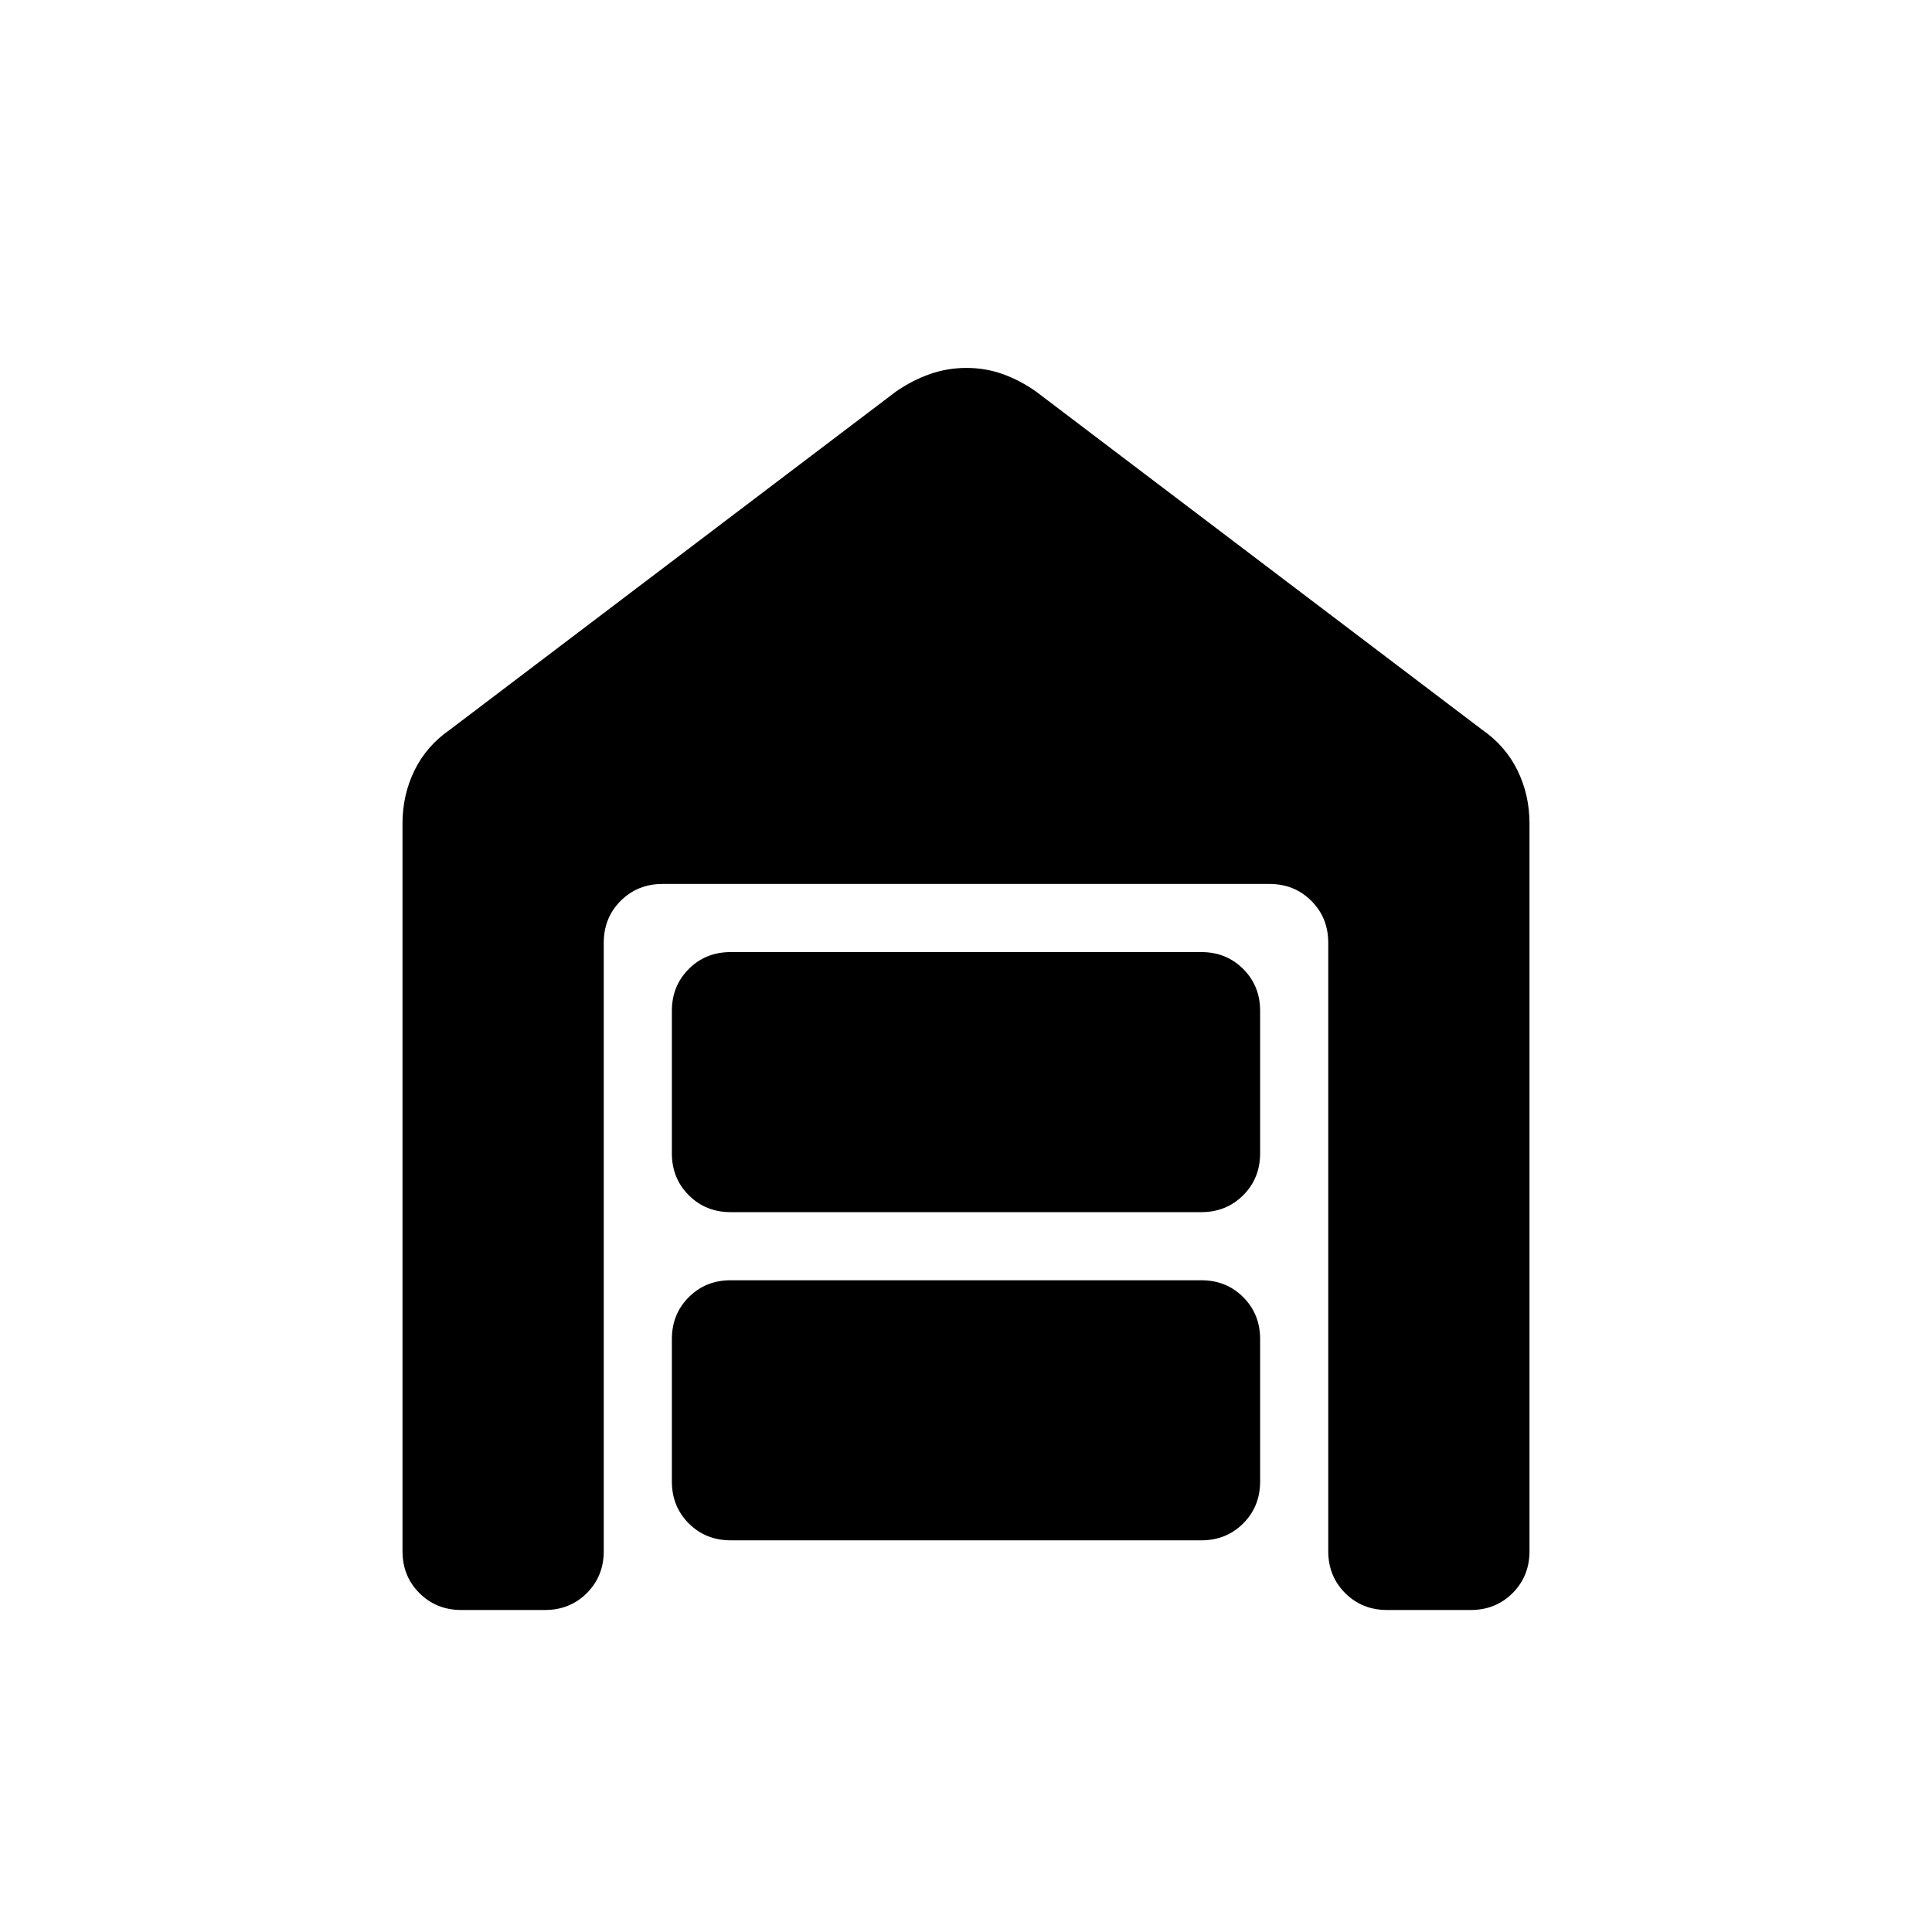 <svg xmlns="http://www.w3.org/2000/svg" height="40" viewBox="0 -960 960 960" width="40"><path d="M229.23-160q-12.42 0-20.83-8.4-8.4-8.41-8.4-20.83v-361.54q0-14.23 5.96-26.41t17.63-20.26l221.54-167.94q8.14-5.65 16.89-8.72 8.74-3.08 18.22-3.08 9.48 0 18.07 3.08 8.6 3.07 16.56 8.72l221.54 167.94q11.67 8.08 17.63 20.26Q760-565 760-550.77v361.54q0 12.42-8.4 20.83-8.41 8.4-20.83 8.4h-41.54q-12.42 0-20.83-8.4-8.4-8.41-8.4-20.83v-302.31q0-12.42-8.4-20.83-8.41-8.4-20.83-8.4H329.23q-12.42 0-20.83 8.4-8.4 8.41-8.4 20.83v302.31q0 12.42-8.4 20.83-8.41 8.4-20.83 8.4h-41.54Zm133.85-34.62q-12.43 0-20.83-8.4-8.4-8.4-8.4-20.83v-70.77q0-12.42 8.4-20.82 8.4-8.41 20.83-8.41h233.84q12.43 0 20.83 8.41 8.4 8.4 8.4 20.82v70.77q0 12.43-8.4 20.83-8.4 8.4-20.83 8.4H363.08Zm0-163.07q-12.43 0-20.83-8.41-8.4-8.4-8.4-20.82v-70.77q0-12.43 8.4-20.83 8.4-8.4 20.83-8.4h233.84q12.43 0 20.83 8.4 8.4 8.4 8.4 20.83v70.77q0 12.42-8.4 20.82-8.4 8.41-20.83 8.41H363.08Z"/></svg>